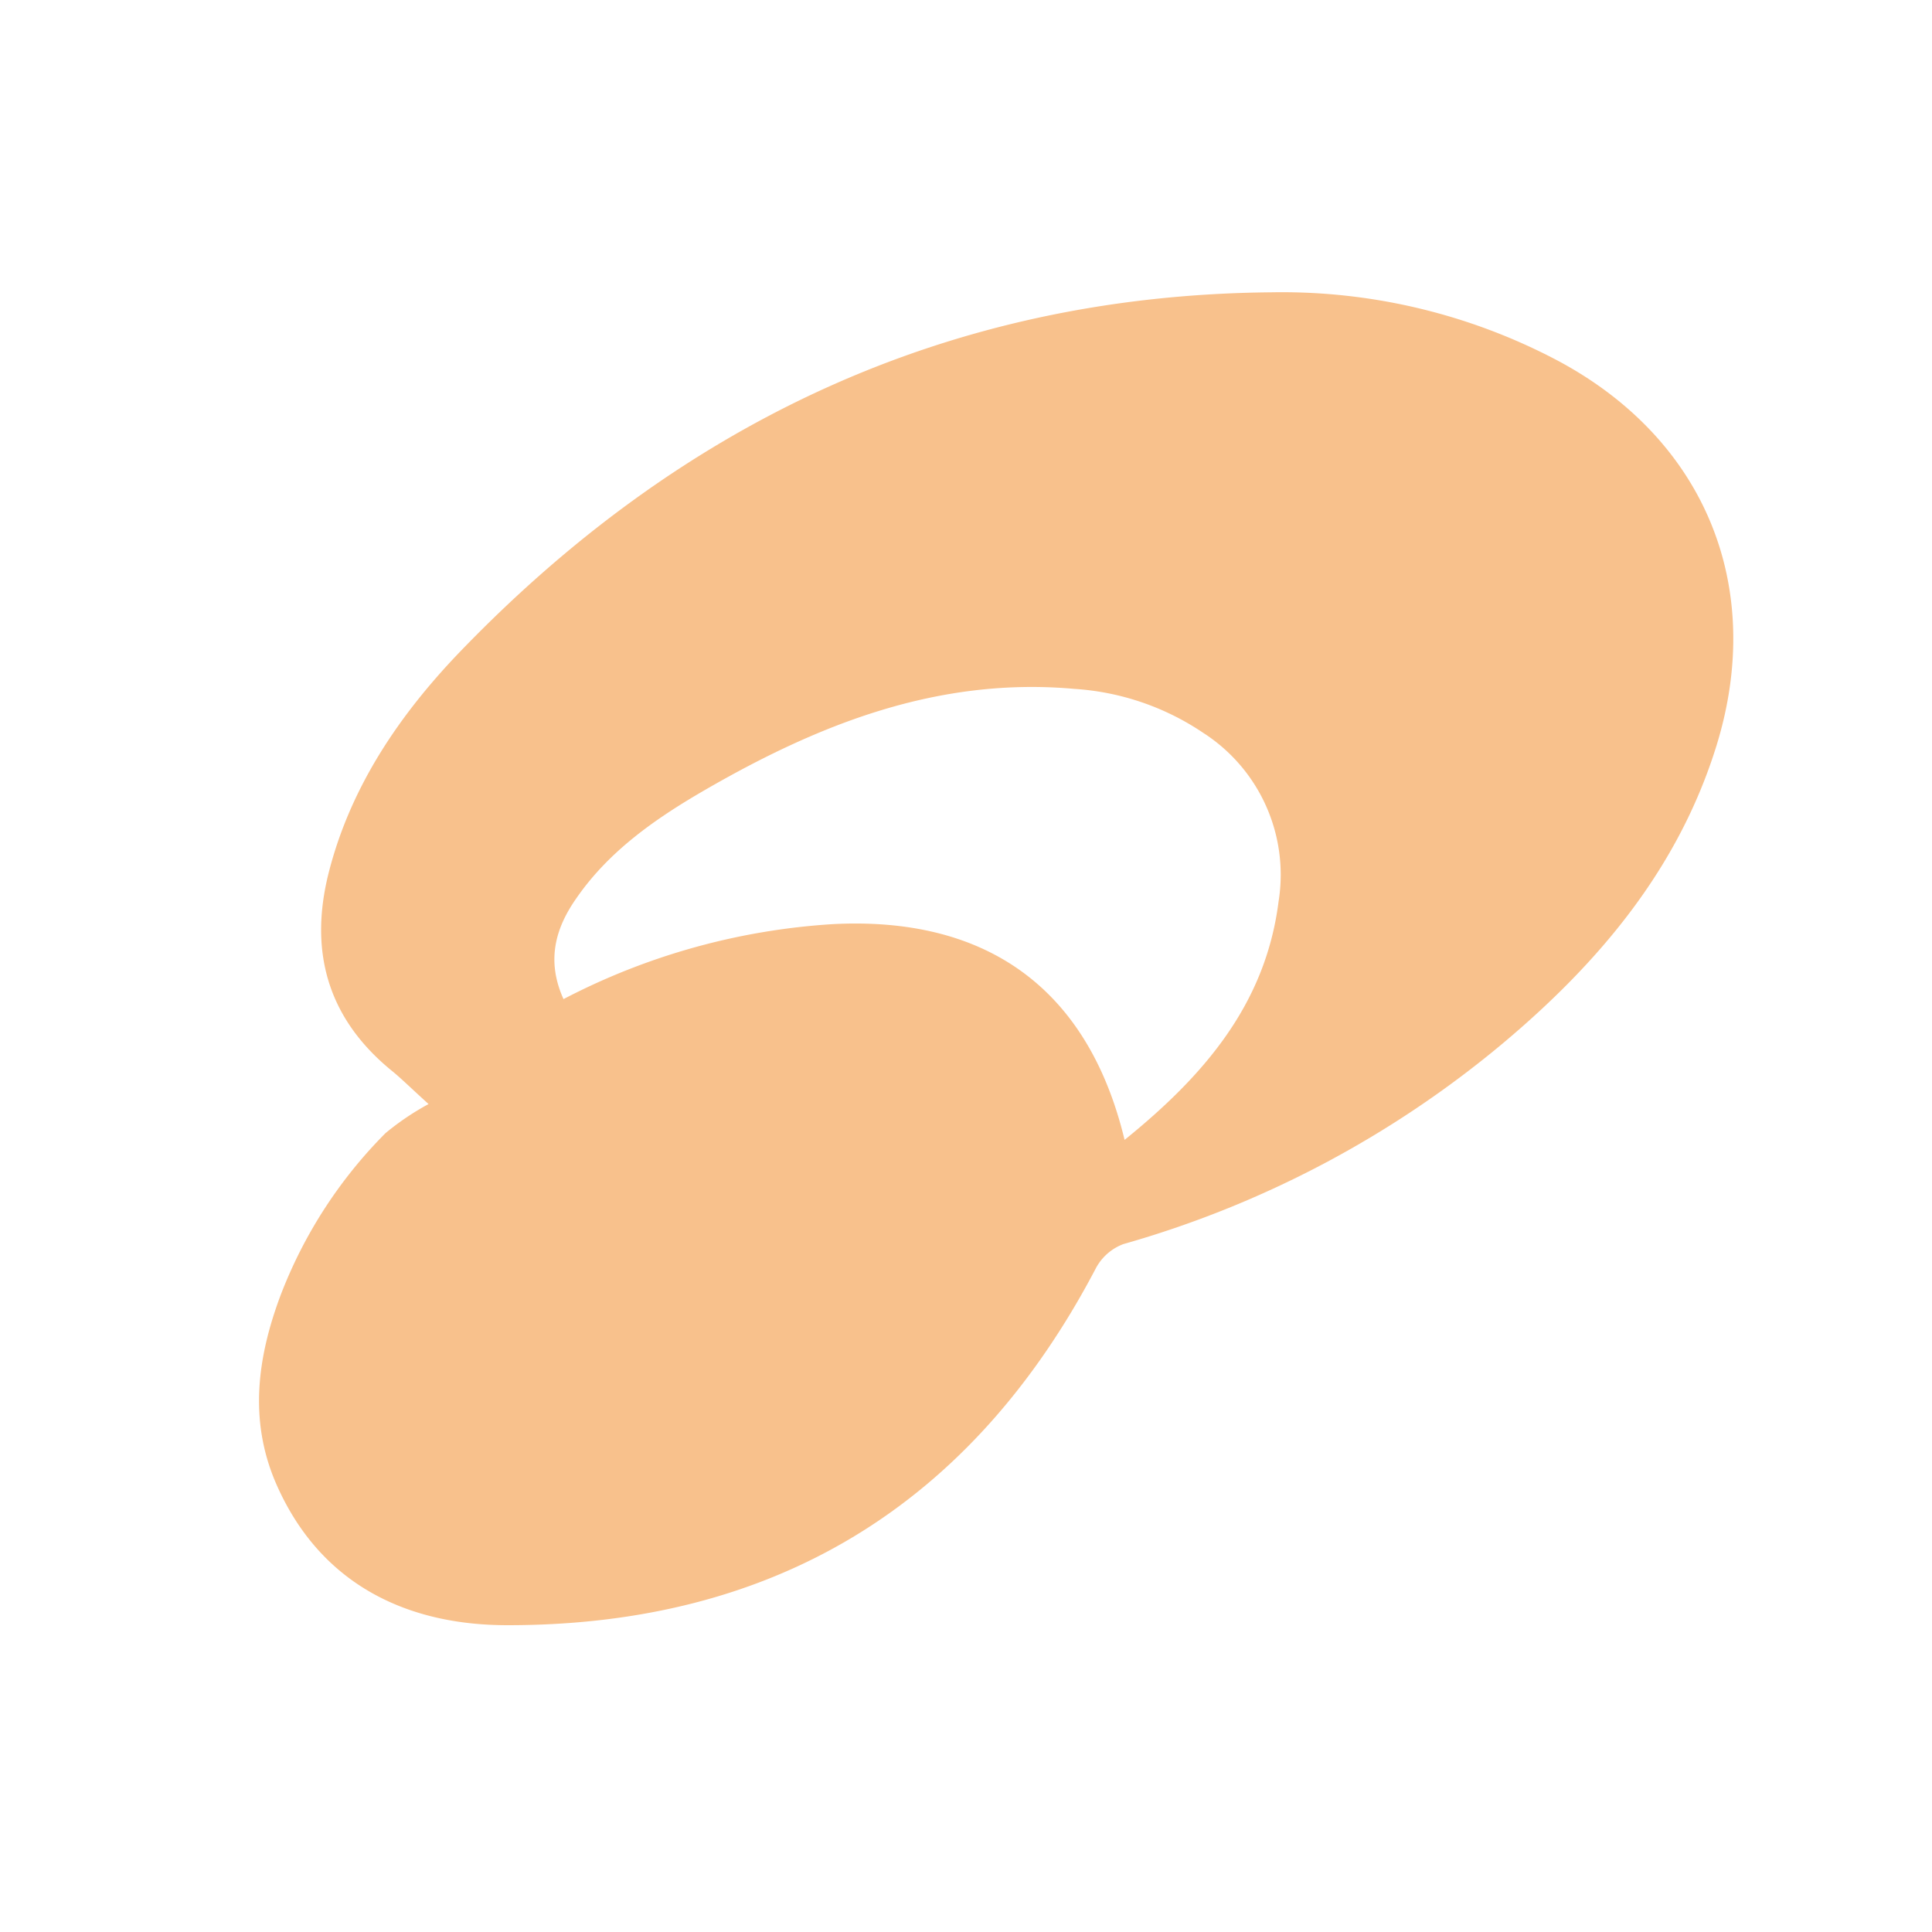 <svg xmlns="http://www.w3.org/2000/svg" viewBox="0 0 192 192"><title>jetAudio</title><path d="M42.59,109.72c-2-1.82-2.77-2.59-3.62-3.28-6.52-5.3-8.32-12.08-6.23-20,2.2-8.4,7-15.42,12.84-21.53C67.59,42,94.3,29.34,126.32,29.05a58.64,58.64,0,0,1,28.43,6.76c14.65,7.79,20.74,22.43,15.83,38.3-3.79,12.23-11.69,21.58-21.27,29.61a102.35,102.35,0,0,1-37.68,19.92,5.14,5.14,0,0,0-2.71,2.37c-12.37,23.62-32,35.53-58.52,35.5-10,0-18.65-4.09-23-14.16-2.67-6.23-1.82-12.46.47-18.59a46.23,46.23,0,0,1,10.44-16.15A26.44,26.44,0,0,1,42.59,109.72ZM56,99.29a66.77,66.77,0,0,1,26.76-7.45c15.31-.8,25.38,6.41,29,21.44,7.81-6.32,14-13.41,15.3-23.67a16.76,16.76,0,0,0-7.47-16.77,25.84,25.84,0,0,0-12.82-4.38C93.19,67.25,81.3,72,70,78.54c-4.83,2.8-9.44,6-12.68,10.67C55.19,92.22,54.27,95.45,56,99.29Z" fill="#f8c18c"/></svg>